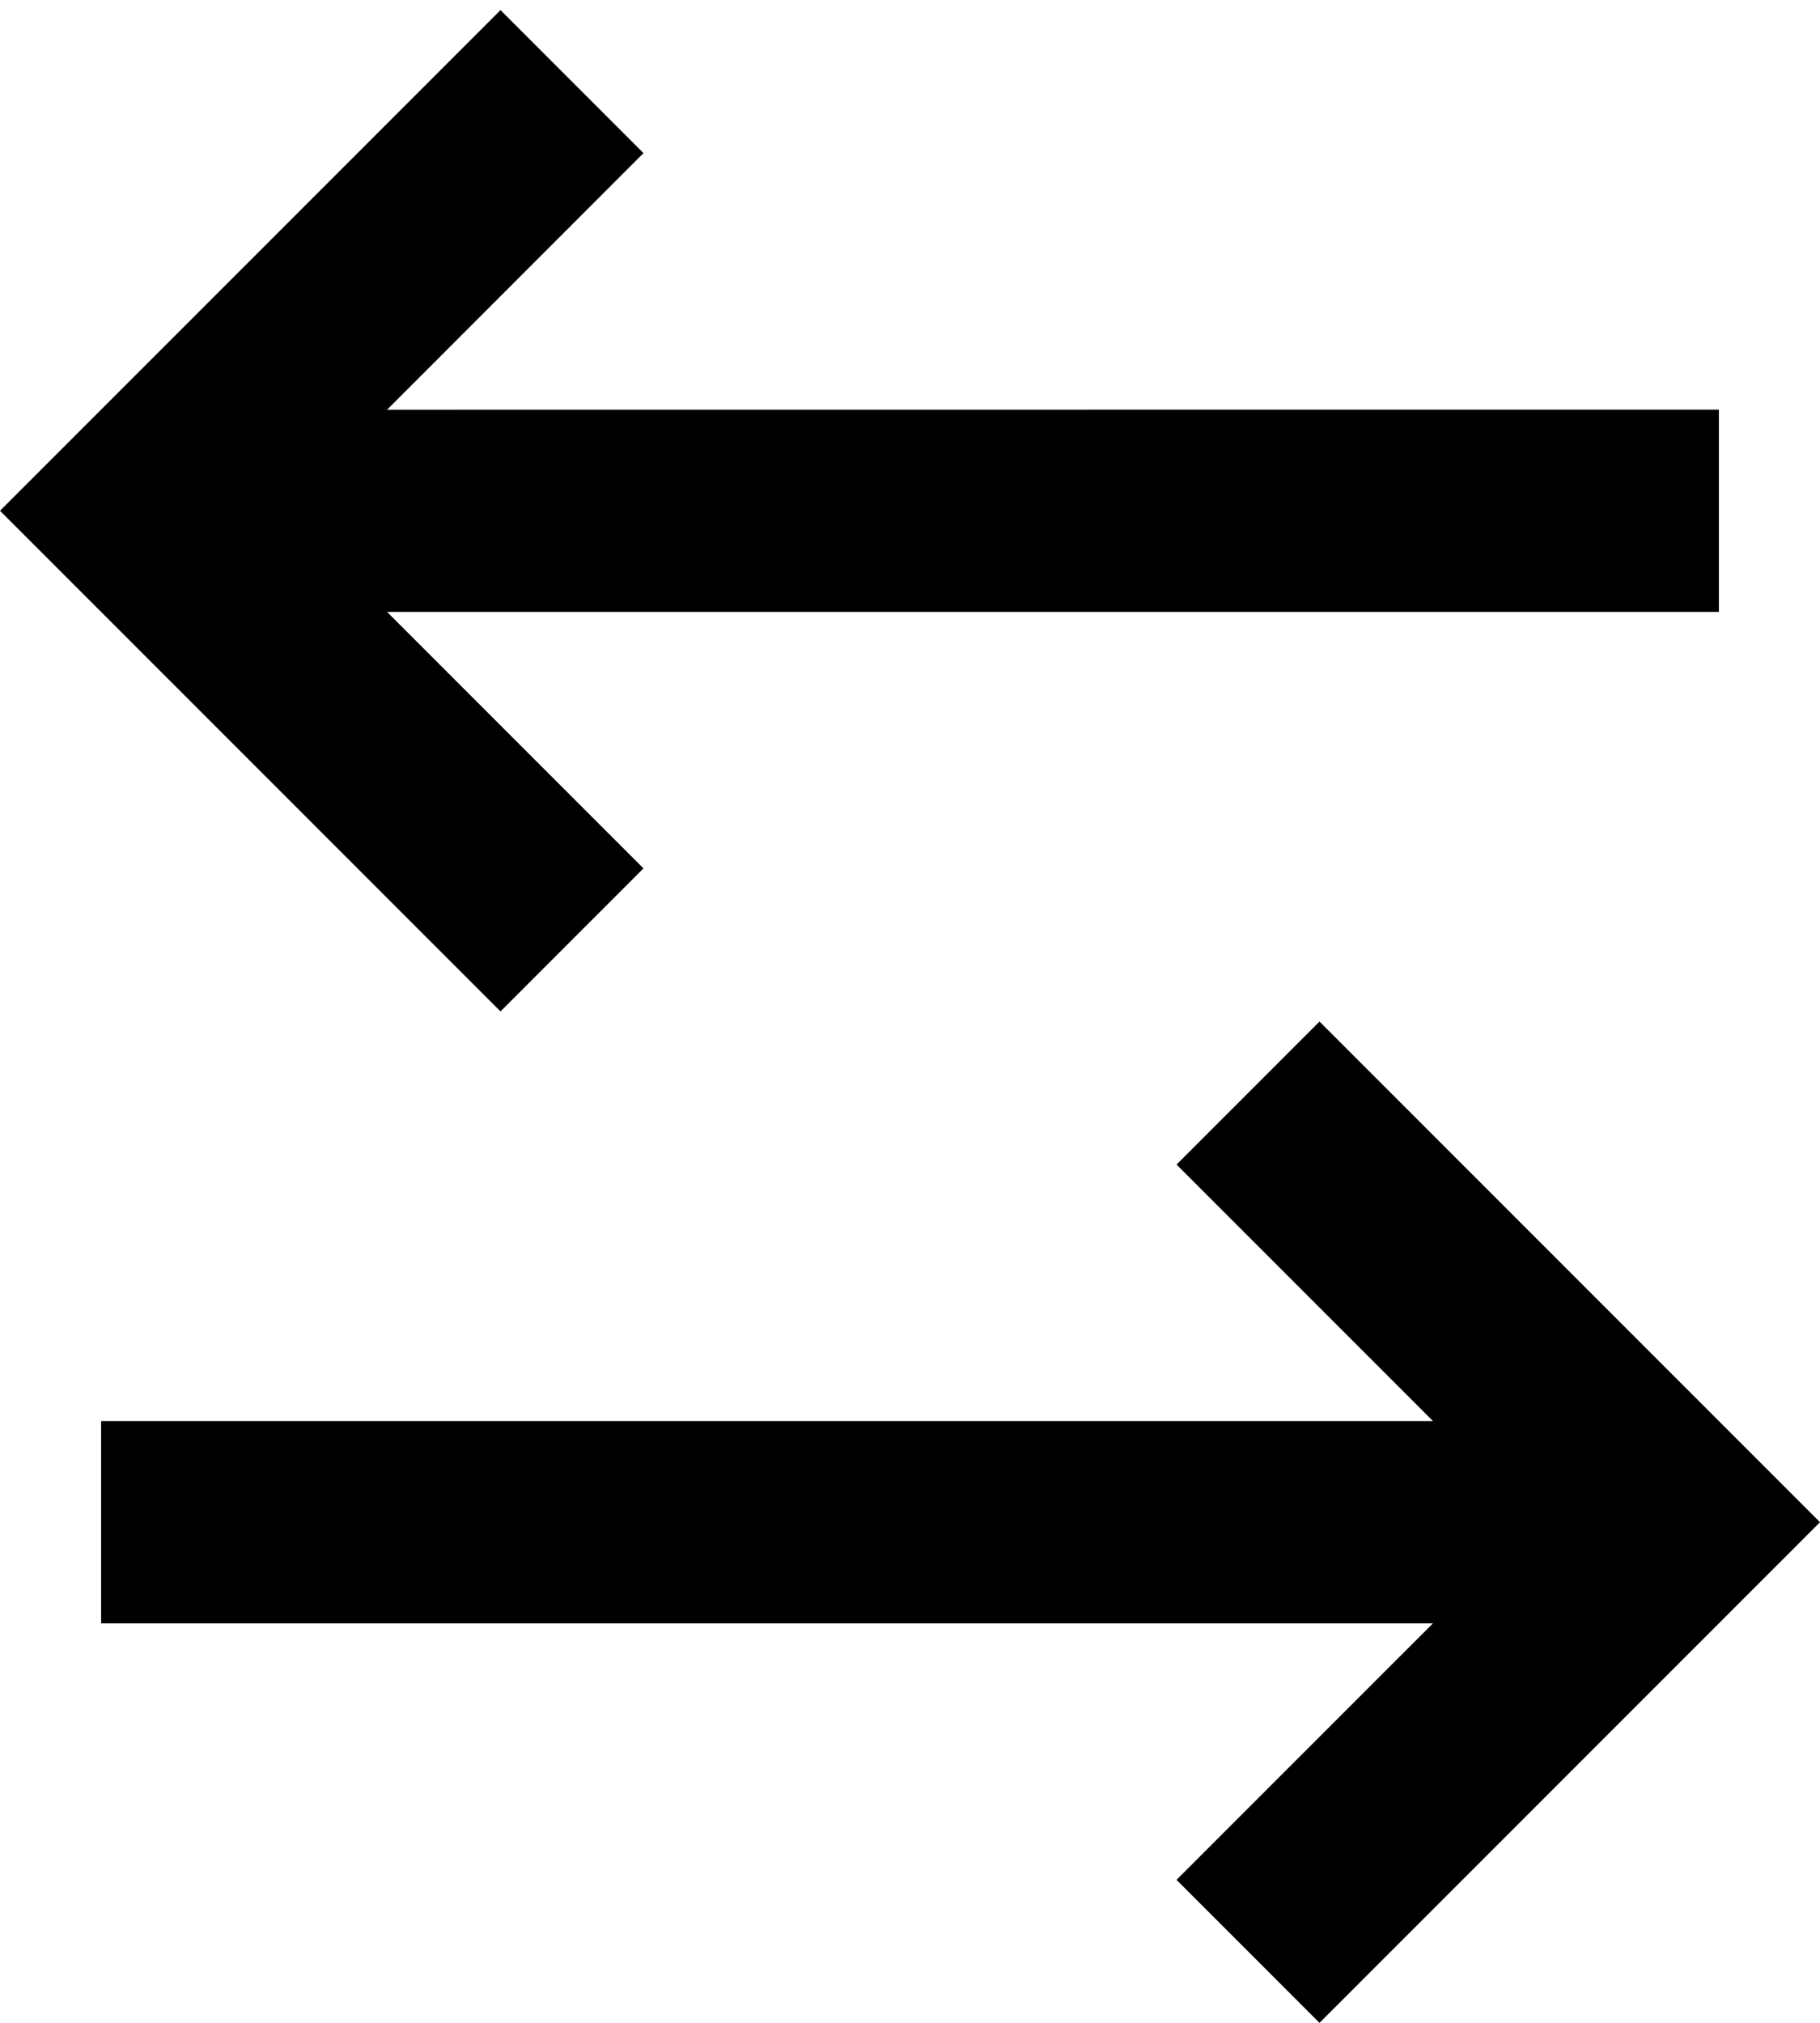 <svg width="18" height="20" viewBox="0 0 18 20" fill="none" xmlns="http://www.w3.org/2000/svg">
<path d="M4.95 10L1.30697e-06 5.05L4.95 0.1L6.364 1.514L3.828 4.051L17 4.05L17 6.05L3.828 6.05L6.364 8.586L4.95 10ZM13.05 20L11.636 18.586L14.172 16.05L1 16.05L1 14.05L14.172 14.05L11.636 11.514L13.05 10.1L18 15.05L13.05 20V20Z" fill="black"/>
</svg>
